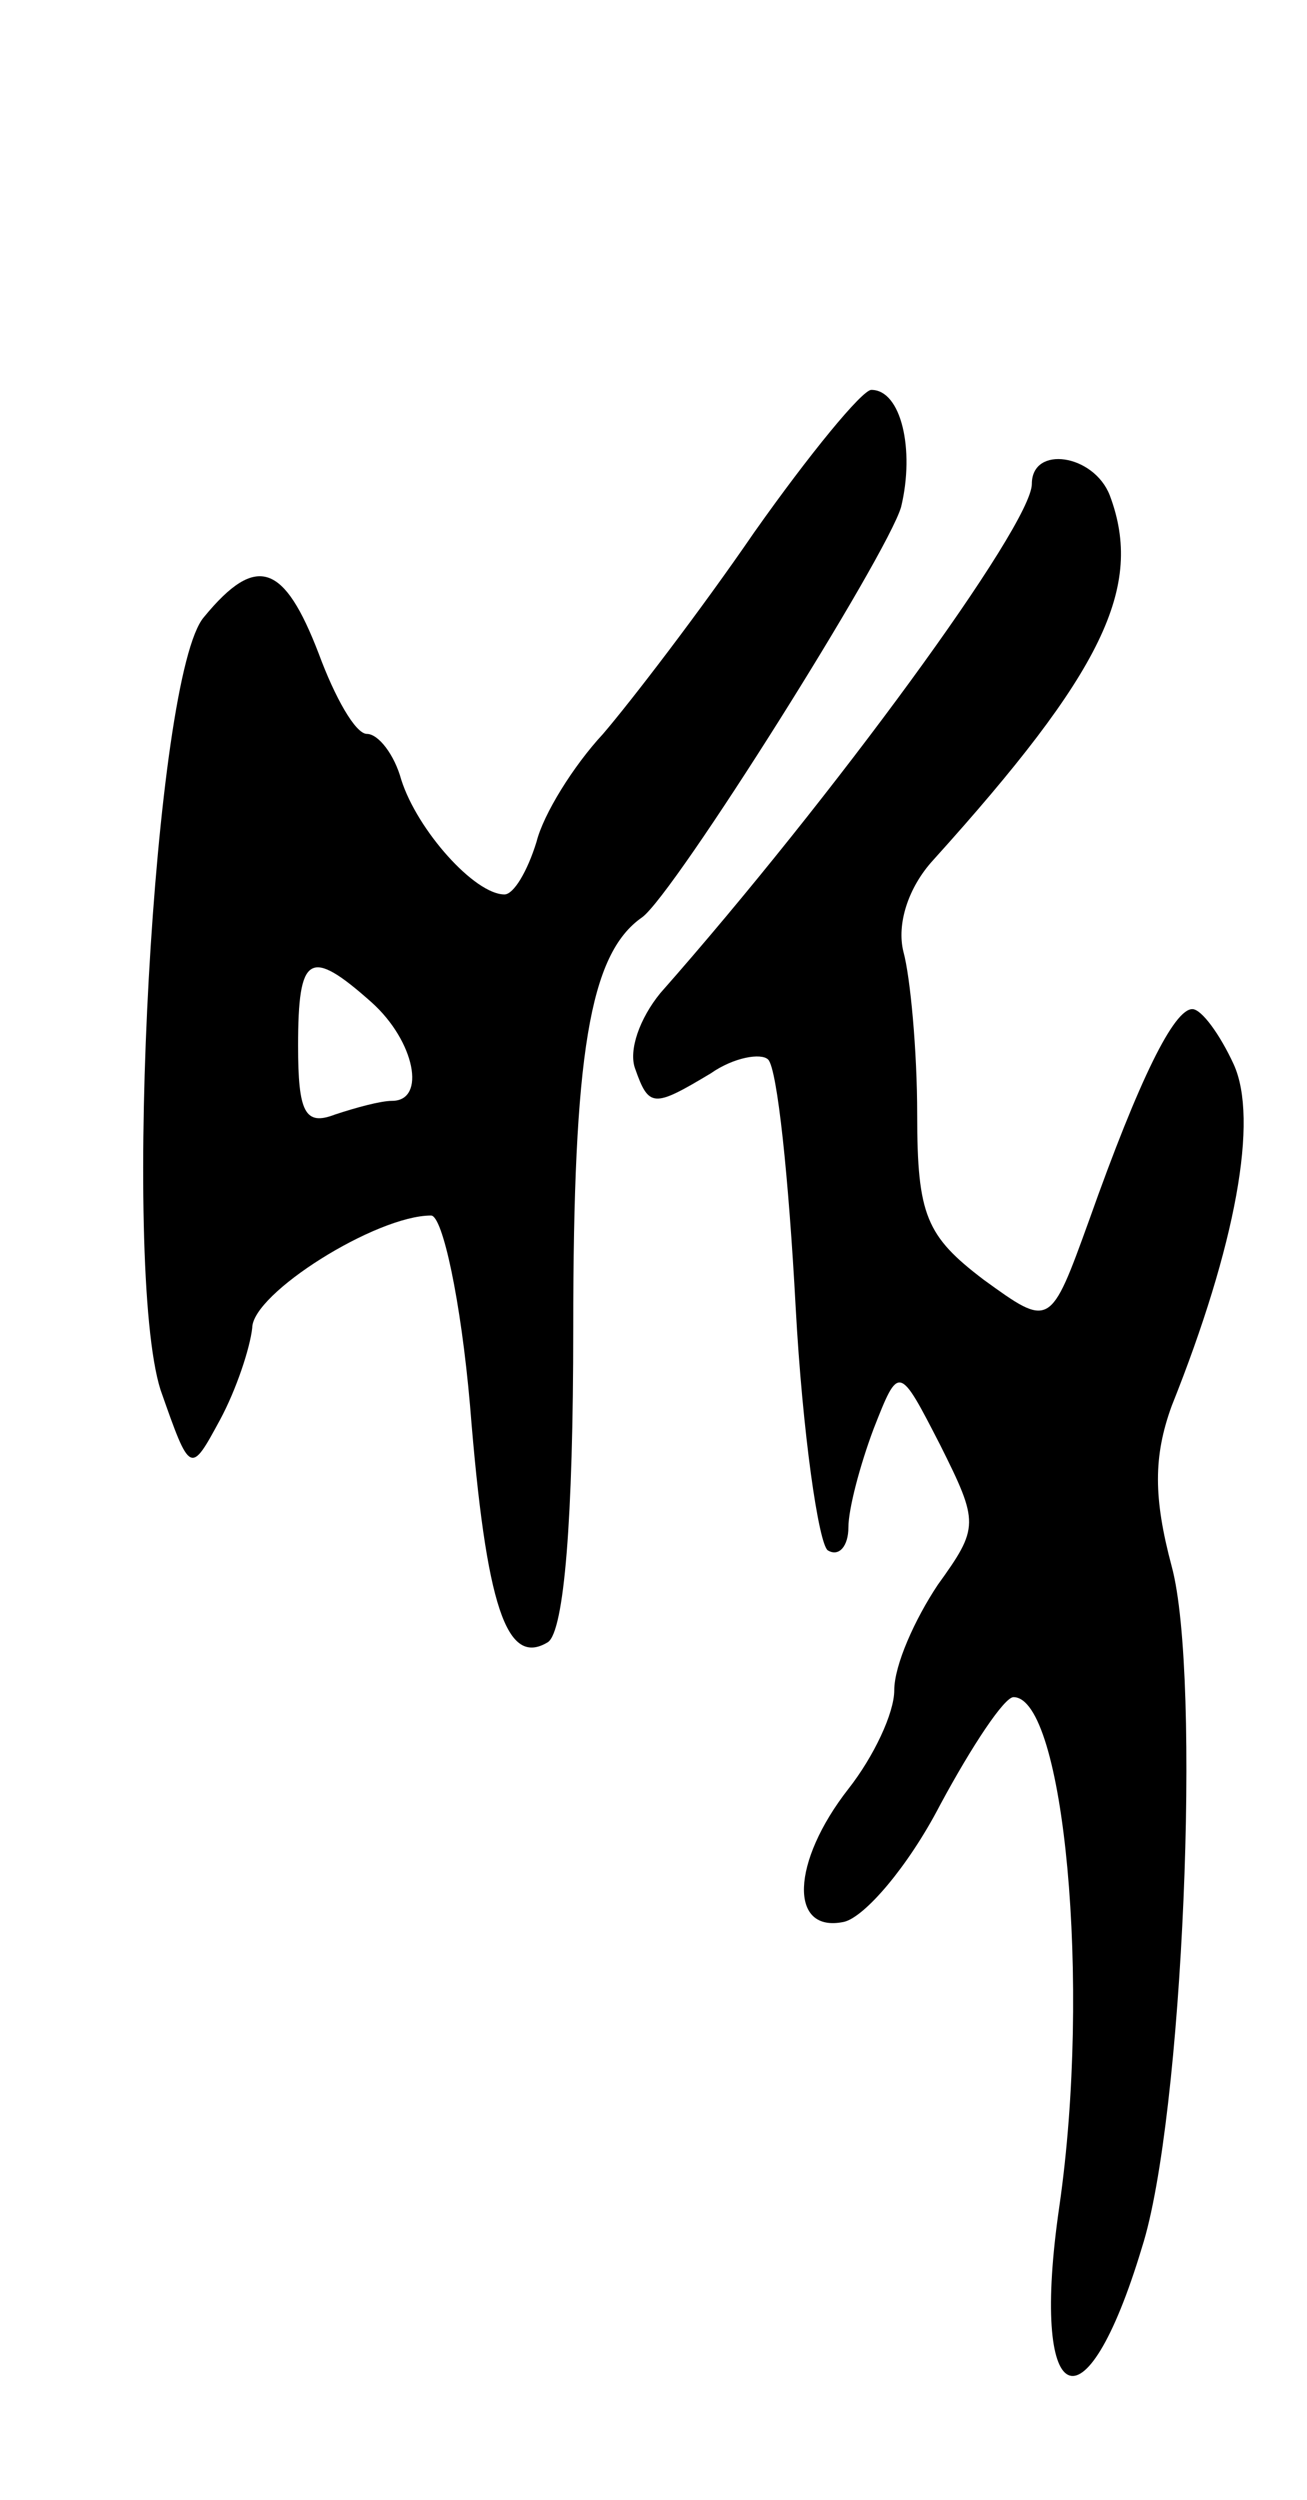 <svg version="1.0" xmlns="http://www.w3.org/2000/svg"
 width="57pt" height="109pt" viewBox="0 0 57 109"
 preserveAspectRatio="xMidYMid meet">
<g transform="translate(0,109) scale(0.1,-0.1)"
fill="#000000" stroke="none">
<path d="M329 858 c-24 -35 -54 -74 -66 -88 -13 -14 -26 -35 -29 -47 -4 -13
-10 -23 -14 -23 -13 0 -38 28 -45 50 -3 11 -10 20 -15 20 -5 0 -14 16 -21 35
-15 39 -27 44 -50 16 -22 -25 -36 -283 -19 -337 13 -37 13 -37 26 -13 7 13 13
31 14 40 0 15 54 49 78 49 5 0 13 -37 17 -83 7 -88 16 -114 34 -103 7 5 11 53
11 137 0 119 7 163 30 179 14 10 107 158 113 179 6 25 0 51 -13 51 -4 0 -27
-28 -51 -62z m-167 -205 c19 -17 24 -43 9 -43 -5 0 -16 -3 -25 -6 -13 -5 -16
1 -16 30 0 40 5 43 32 19z"/>
<path d="M450 879 c0 -18 -87 -137 -162 -222 -9 -11 -14 -25 -11 -33 6 -17 8
-17 33 -2 10 7 22 9 25 6 4 -4 9 -52 12 -108 3 -55 10 -103 14 -106 5 -3 9 2
9 10 0 8 5 27 11 43 11 28 11 28 29 -7 17 -34 17 -36 -1 -61 -10 -15 -19 -35
-19 -46 0 -10 -9 -29 -20 -43 -25 -32 -26 -63 -2 -58 9 2 28 24 42 51 14 26
28 47 32 47 22 0 34 -125 20 -222 -13 -89 11 -101 36 -18 18 56 26 249 13 297
-8 30 -8 48 0 70 28 70 38 125 27 149 -6 13 -14 24 -18 24 -8 0 -23 -30 -45
-92 -17 -47 -17 -47 -46 -26 -25 19 -29 28 -29 72 0 28 -3 60 -6 71 -3 12 2
28 13 40 74 82 92 119 77 159 -7 18 -34 22 -34 5z"/>
</g>
</svg>
